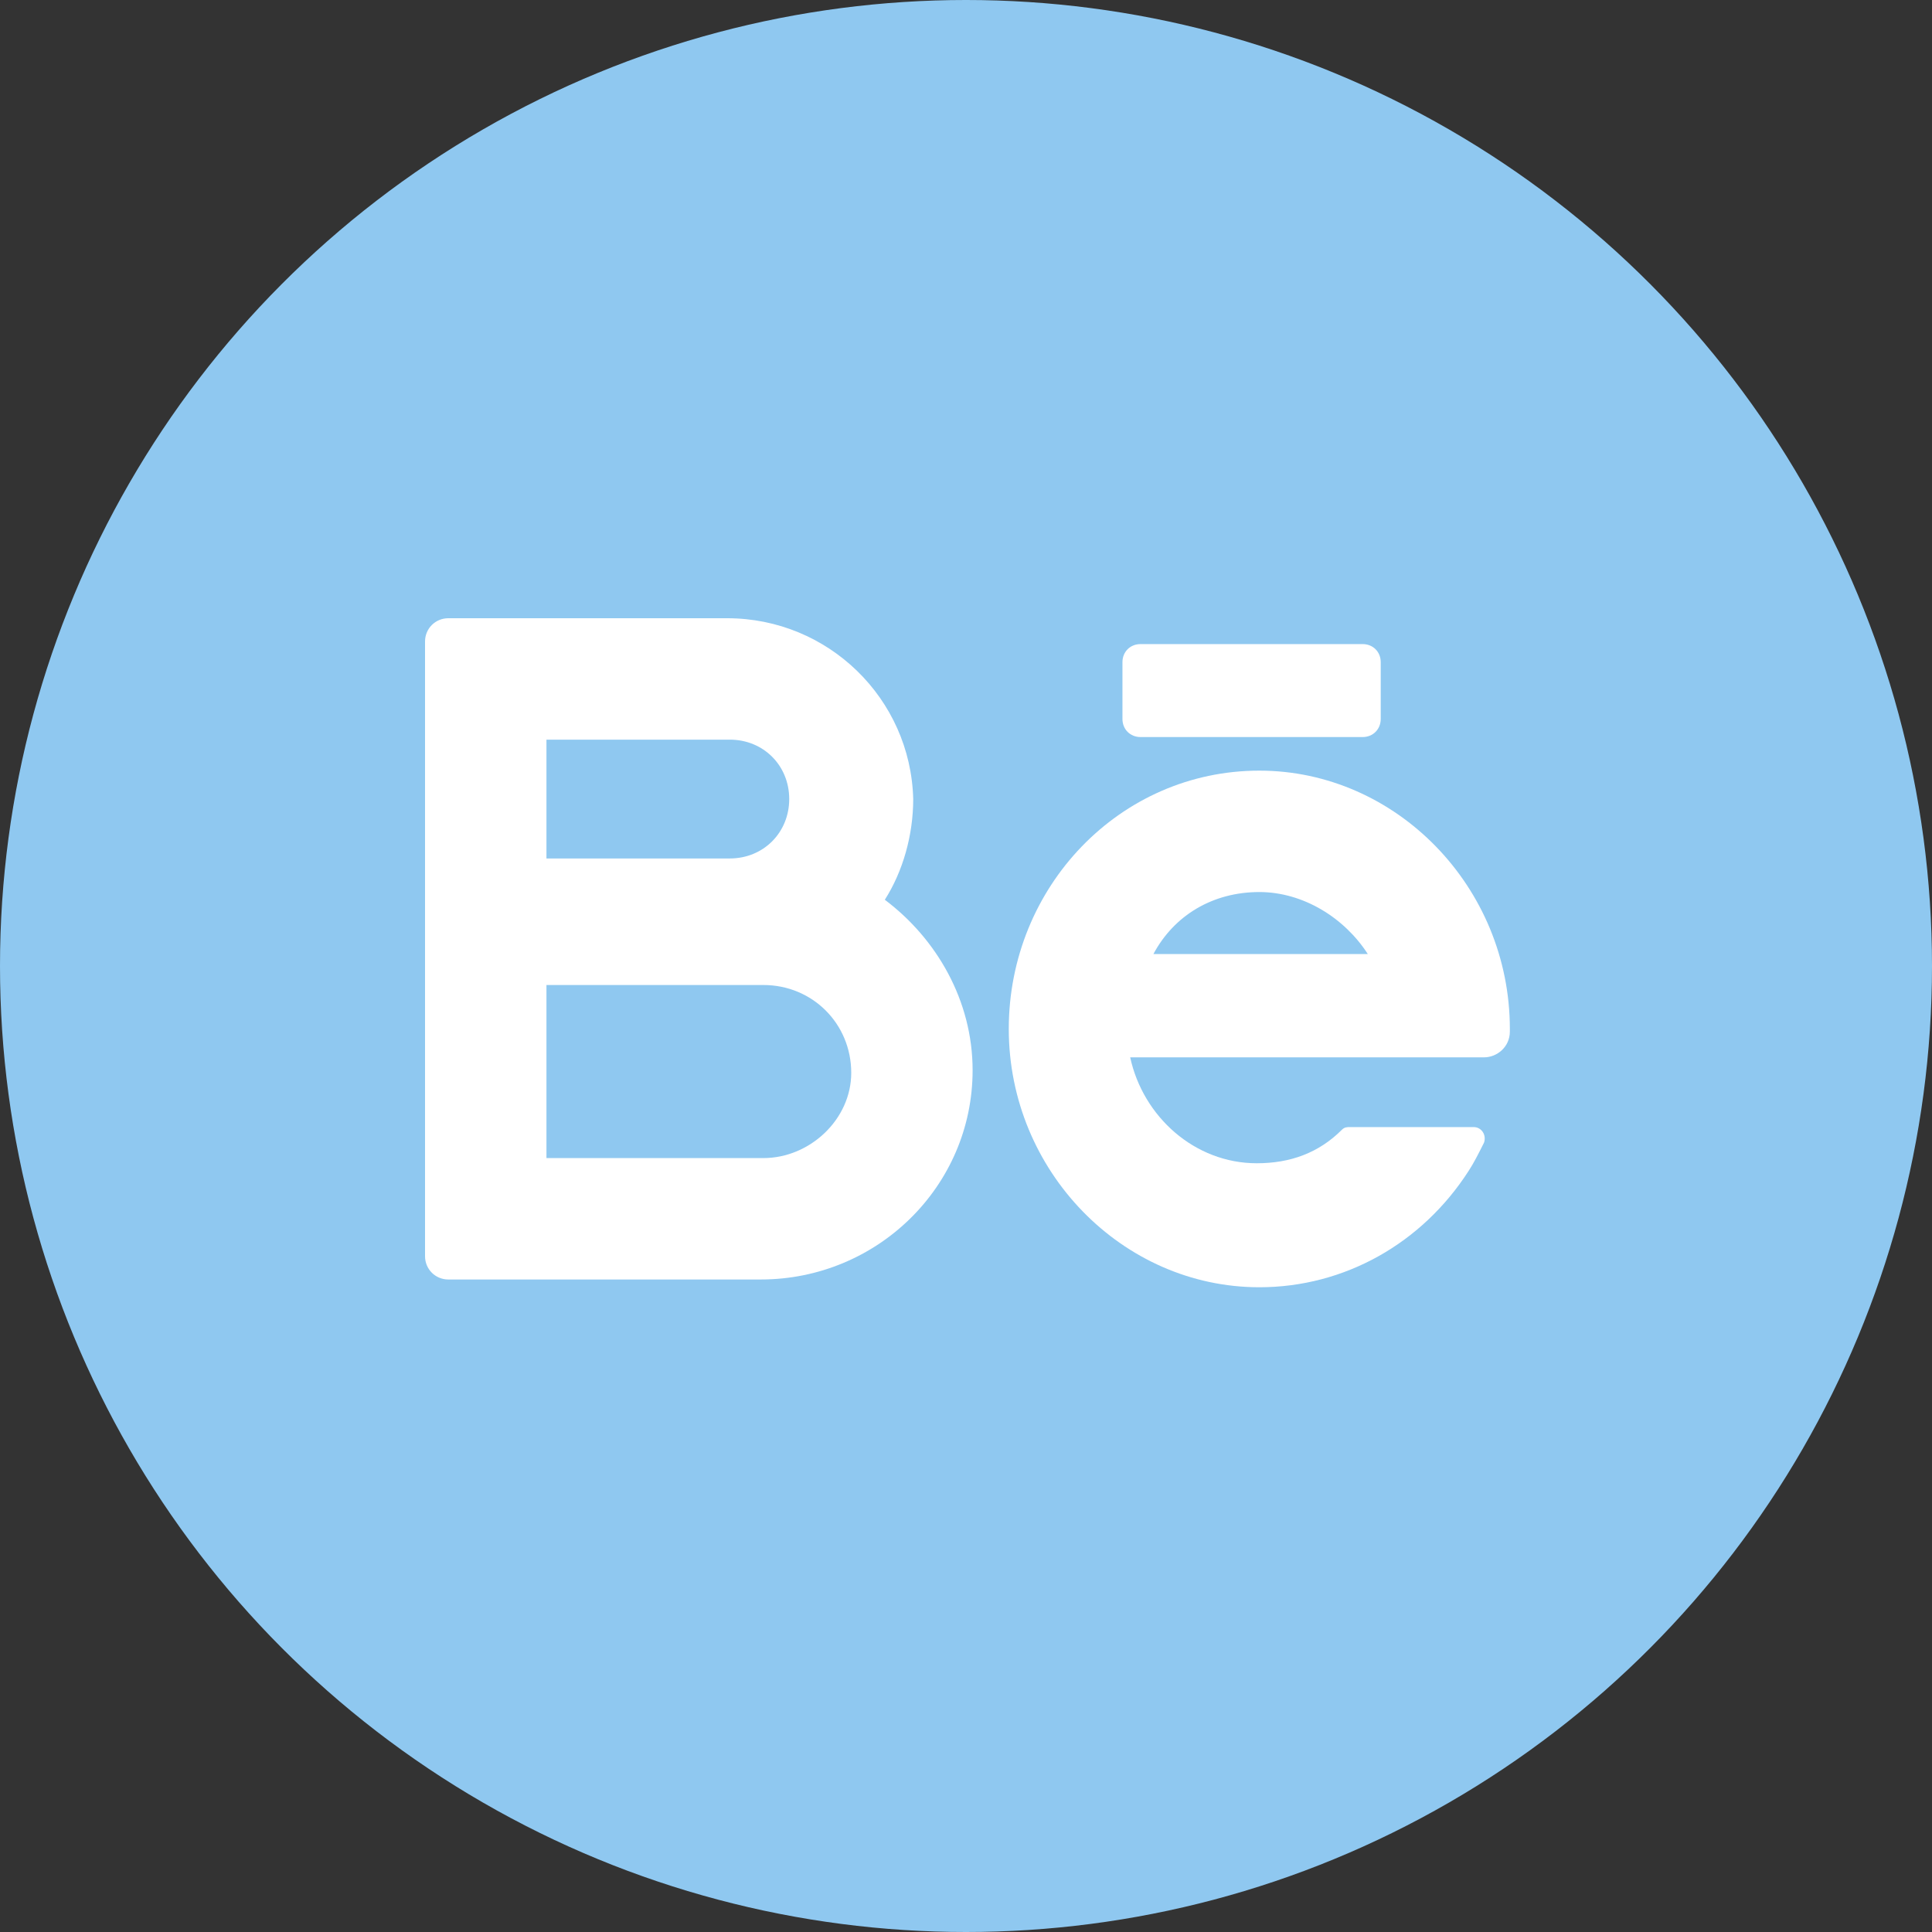 <svg width="50" height="50" viewBox="0 0 50 50" fill="none" xmlns="http://www.w3.org/2000/svg">
<rect x="0" y="0" width="50" height="50" fill="#333333" stroke="none"/>
<circle cx="25" cy="25" r="25" fill="#8FC8F0"/>
<path d="M22.899 23.286C23.367 22.551 23.634 21.615 23.634 20.679C23.567 18.072 21.428 16 18.821 16H11.602C11.267 16 11 16.267 11 16.602V32.511C11 32.846 11.267 33.113 11.602 33.113H19.69C22.698 33.113 25.171 30.706 25.171 27.698C25.171 25.893 24.236 24.289 22.899 23.286ZM14.142 19.142H18.888C19.757 19.142 20.425 19.81 20.425 20.679C20.425 21.548 19.757 22.217 18.888 22.217H14.142V19.142ZM19.757 29.971H14.142V25.492H19.757C21.027 25.492 22.03 26.495 22.03 27.765C22.03 28.968 20.96 29.971 19.757 29.971Z" fill="white"/>
<path d="M39.075 26.629C39.075 22.953 36.134 19.944 32.591 19.944C28.981 19.944 26.107 22.953 26.107 26.629C26.107 30.306 29.048 33.314 32.591 33.314C34.797 33.314 36.802 32.177 38.006 30.306C38.139 30.105 38.273 29.838 38.407 29.57C38.474 29.37 38.34 29.169 38.139 29.169H34.931C34.864 29.169 34.797 29.169 34.73 29.236C34.129 29.838 33.393 30.105 32.524 30.105C30.92 30.105 29.583 28.902 29.249 27.364H38.407C38.741 27.364 39.075 27.097 39.075 26.696V26.629V26.629ZM32.591 23.086C33.727 23.086 34.797 23.755 35.399 24.691H29.85C30.385 23.688 31.388 23.086 32.591 23.086Z" fill="white"/>
<path d="M35.265 19.075H29.517C29.249 19.075 29.049 18.874 29.049 18.607V17.136C29.049 16.869 29.249 16.669 29.517 16.669H35.265C35.533 16.669 35.733 16.869 35.733 17.136V18.607C35.733 18.874 35.533 19.075 35.265 19.075Z" fill="white"/>
</svg>
